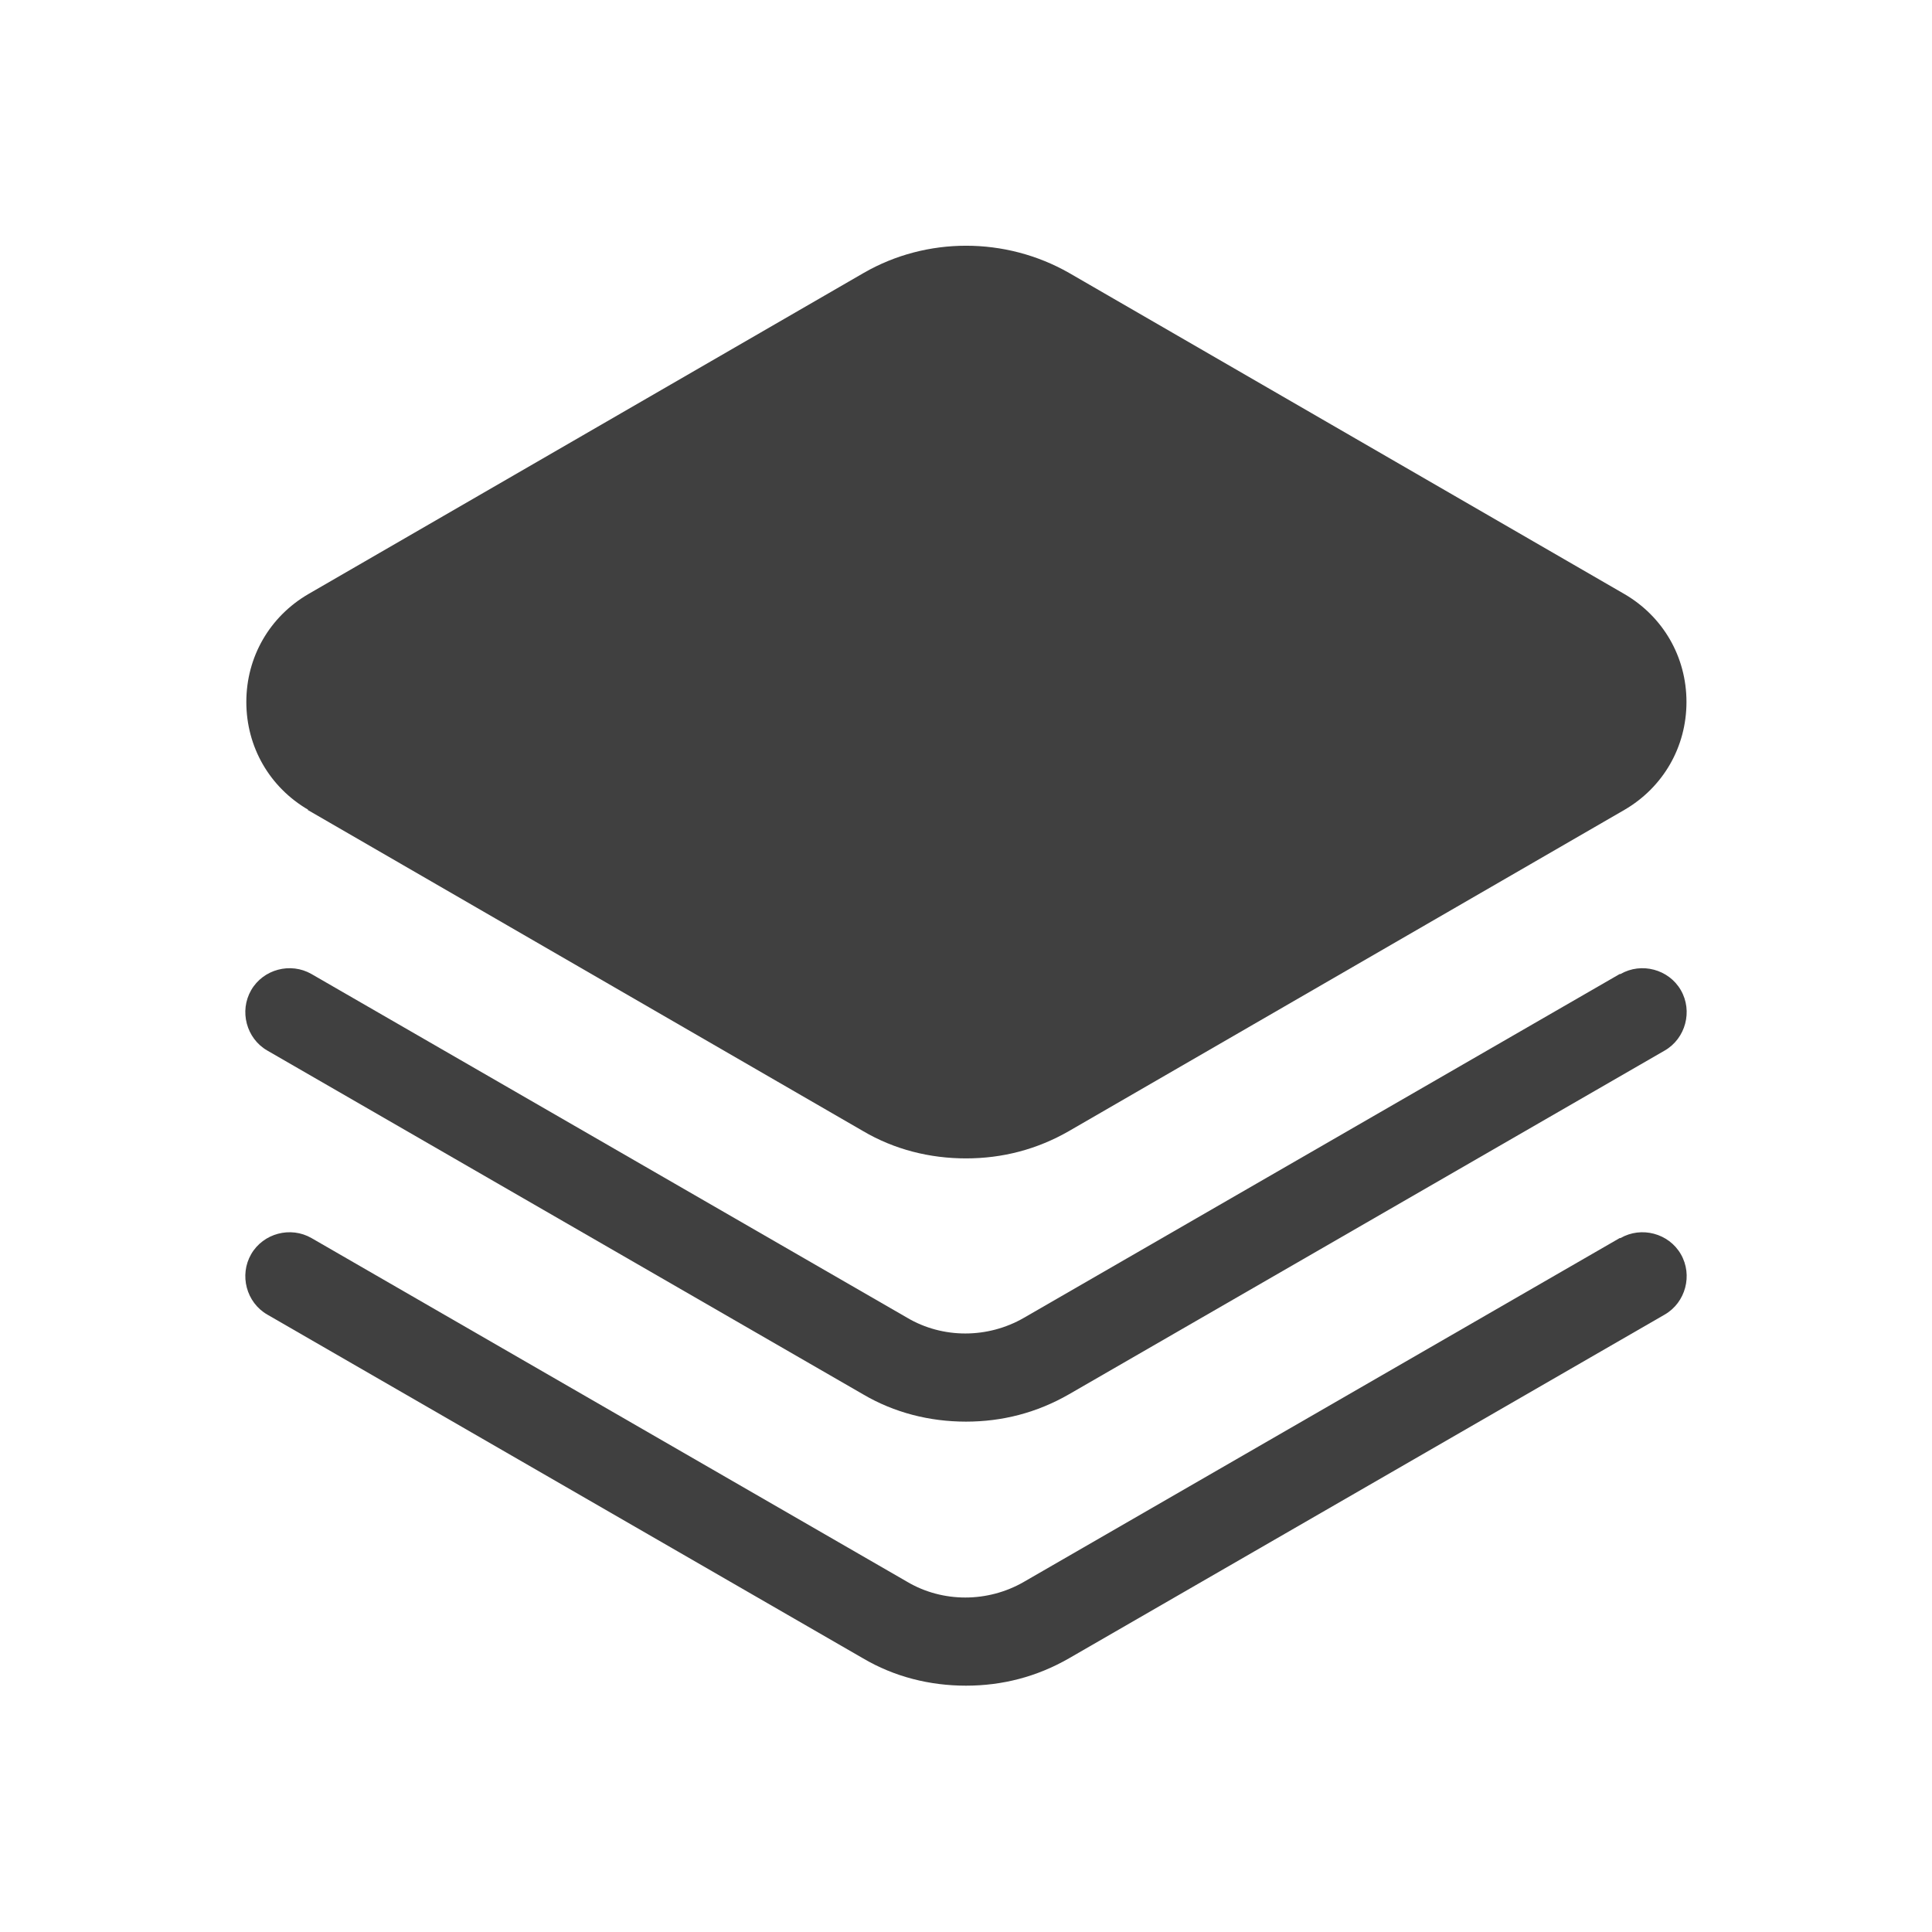 <?xml version="1.0" encoding="UTF-8"?>
<svg id="TF" xmlns="http://www.w3.org/2000/svg" viewBox="0 0 24 24">
  <path d="M20.12,12.1l-7.4,4.27c-.45.26-1.01.26-1.45,0l-7.4-4.27c-.26-.15-.6-.06-.75.2-.15.26-.06.6.2.75l7.4,4.27c.39.23.83.34,1.28.34s.88-.11,1.28-.34l7.4-4.27c.26-.15.35-.49.2-.75-.15-.26-.49-.35-.75-.2Z" style="fill: #404040; stroke-width: 0px;"/>
  <path d="M20.12,15.38l-7.4,4.27c-.45.26-1.01.26-1.45,0l-7.4-4.27c-.26-.15-.6-.06-.75.2-.15.26-.06.6.2.75l7.4,4.27c.39.23.83.34,1.28.34s.88-.11,1.28-.34l7.4-4.27c.26-.15.35-.49.2-.75-.15-.26-.49-.35-.75-.2Z" style="fill: #404040; stroke-width: 0px;"/>
  <path d="M3.82,10.06l6.9,3.99c.39.23.83.34,1.28.34s.88-.11,1.28-.34l6.9-3.99c.48-.28.77-.78.77-1.34s-.29-1.06-.77-1.34l-6.9-3.99c-.79-.45-1.77-.45-2.55,0h0s-6.9,3.99-6.9,3.99c-.48.28-.77.78-.77,1.34s.29,1.06.77,1.34Z" style="fill: #404040; stroke-width: 0px;"/>
</svg>